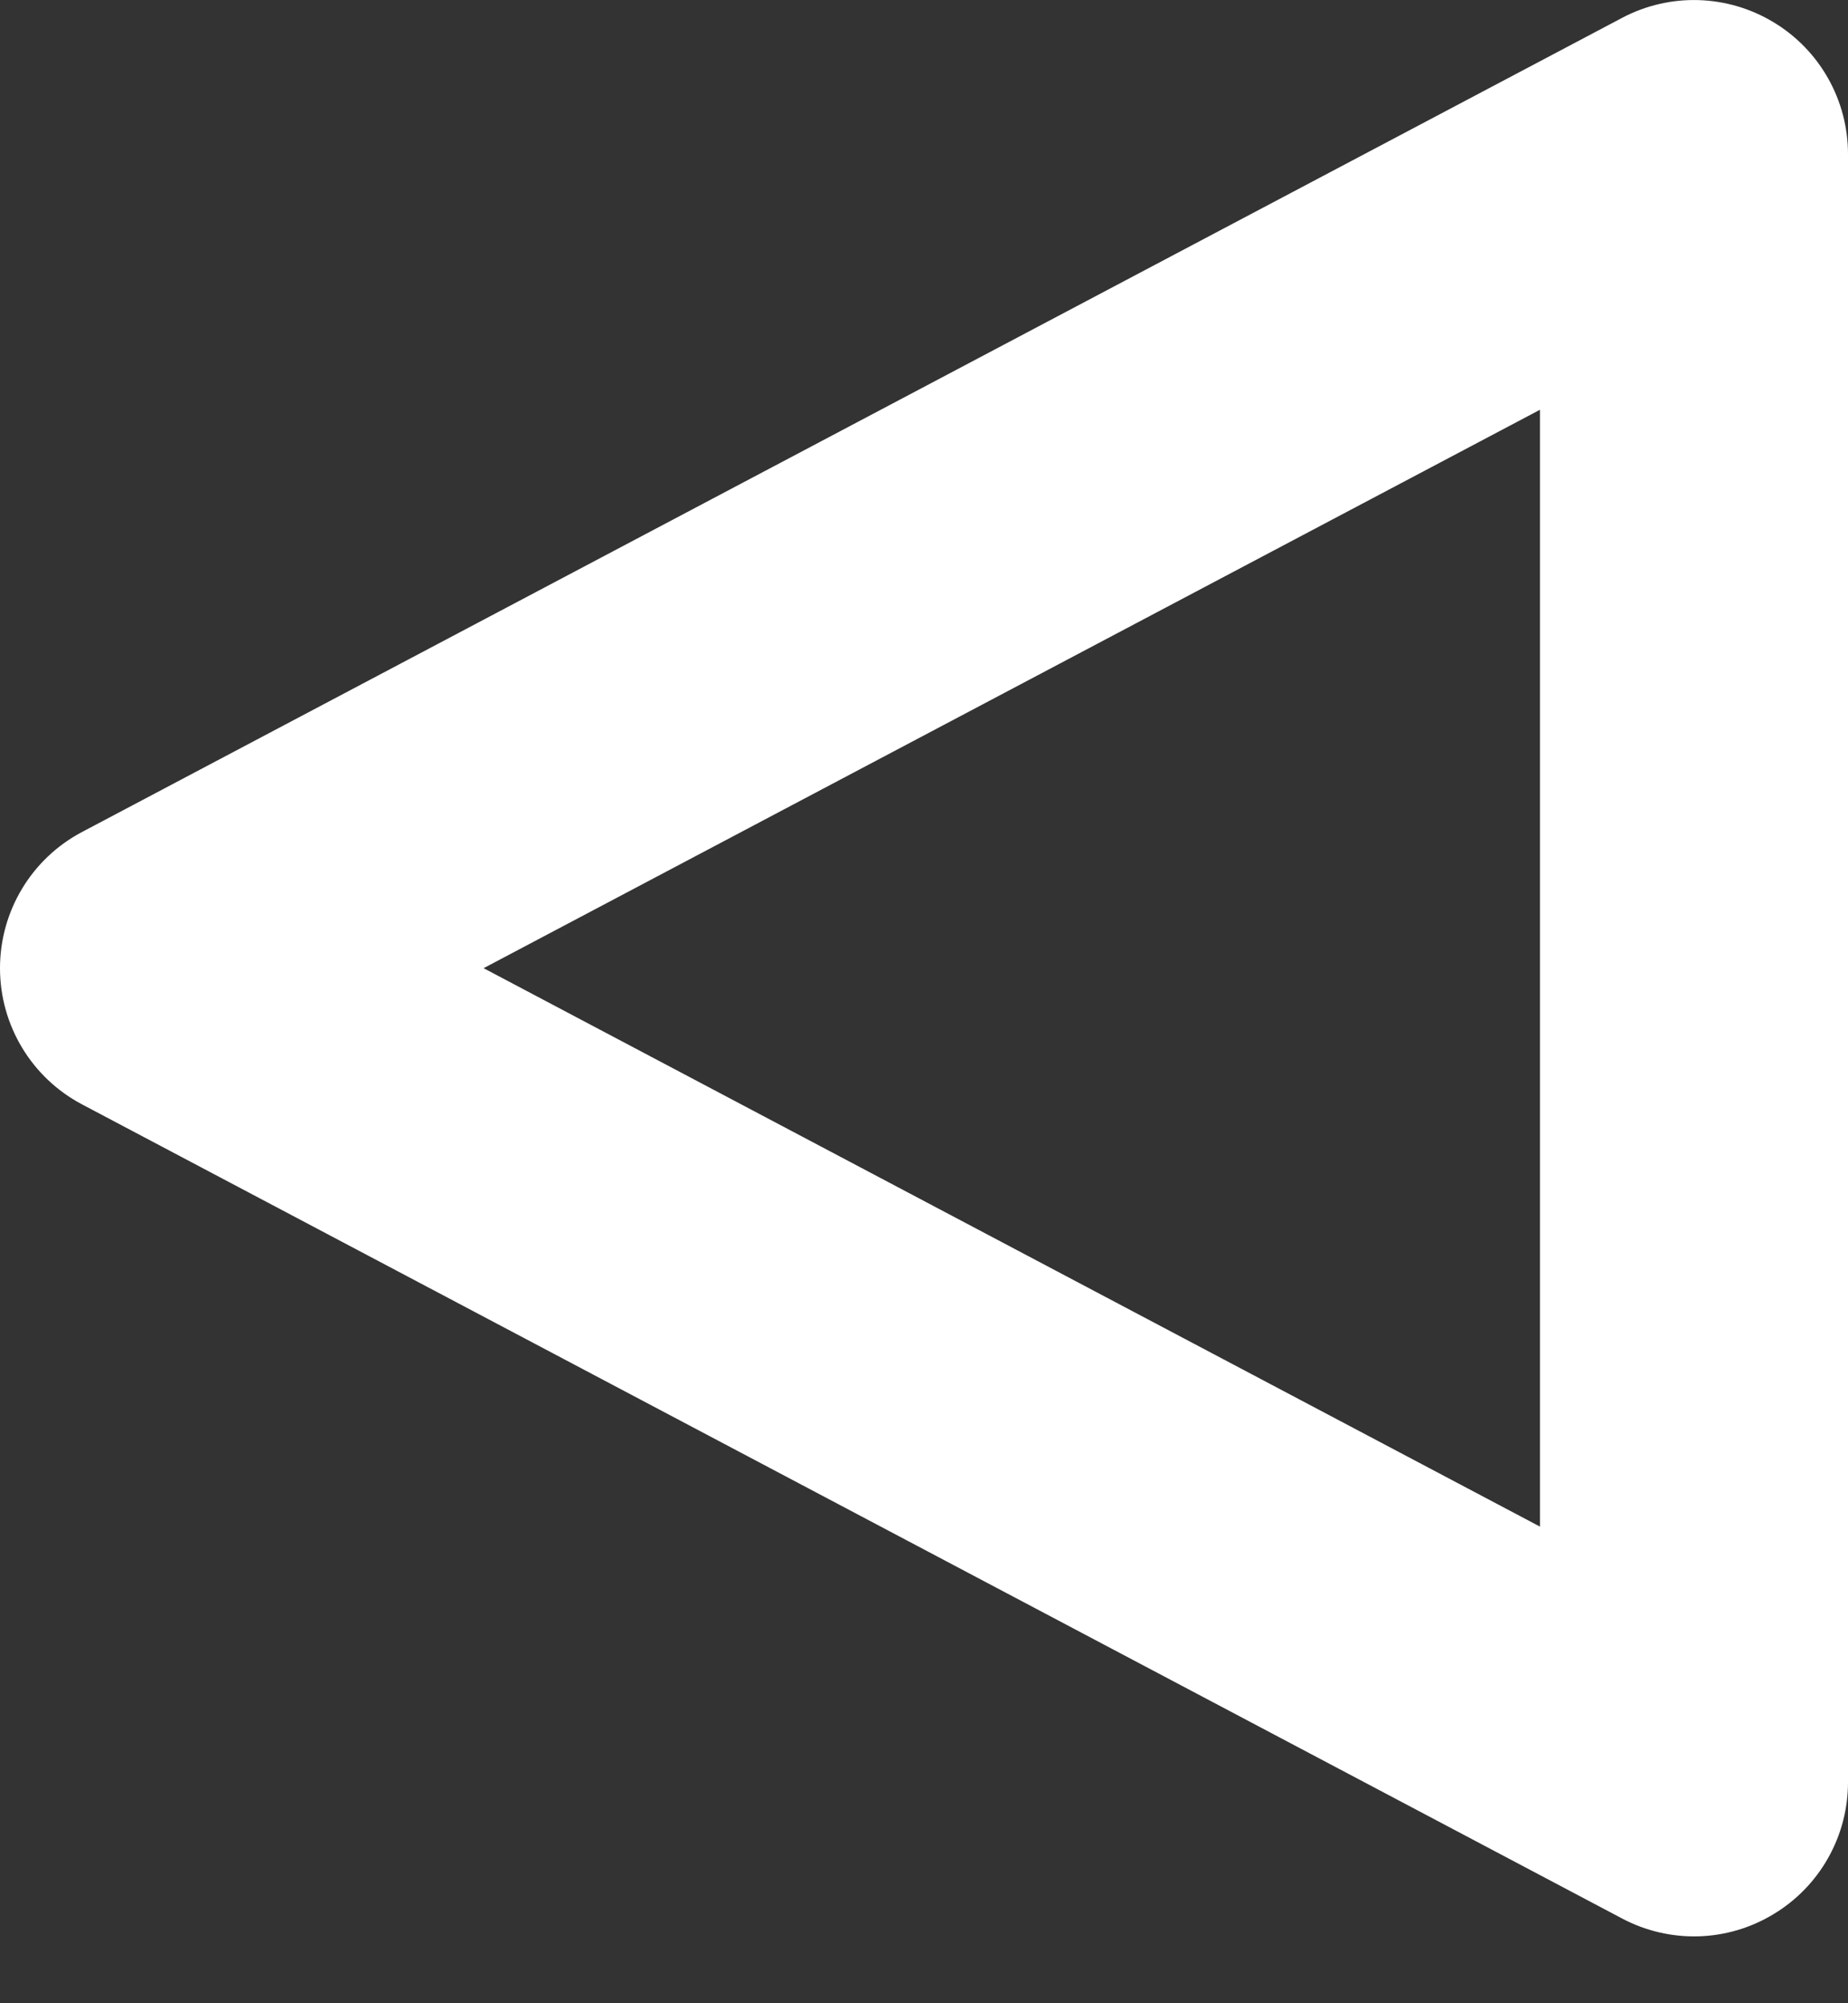 <svg width="12" height="13" viewBox="0 0 12 13" fill="none" xmlns="http://www.w3.org/2000/svg">
<rect x="0" y="0" width="12" height="13" fill="#333333" stroke="none"/>
<path d="M1 6.283L0.533 5.399C0.205 5.572 0 5.912 0 6.283C0 6.654 0.205 6.994 0.533 7.167L1 6.283ZM11 1H12C12 0.649 11.816 0.324 11.516 0.144C11.216 -0.037 10.843 -0.048 10.533 0.116L11 1ZM11 11.566L10.533 12.45C10.843 12.614 11.216 12.604 11.516 12.422C11.816 12.242 12 11.917 12 11.566H11ZM1.467 7.167L11.467 1.884L10.533 0.116L0.533 5.399L1.467 7.167ZM10 1V11.566H12V1H10ZM0.533 7.167L10.533 12.45L11.467 10.682L1.467 5.399L0.533 7.167Z" fill="white"/>
</svg>
